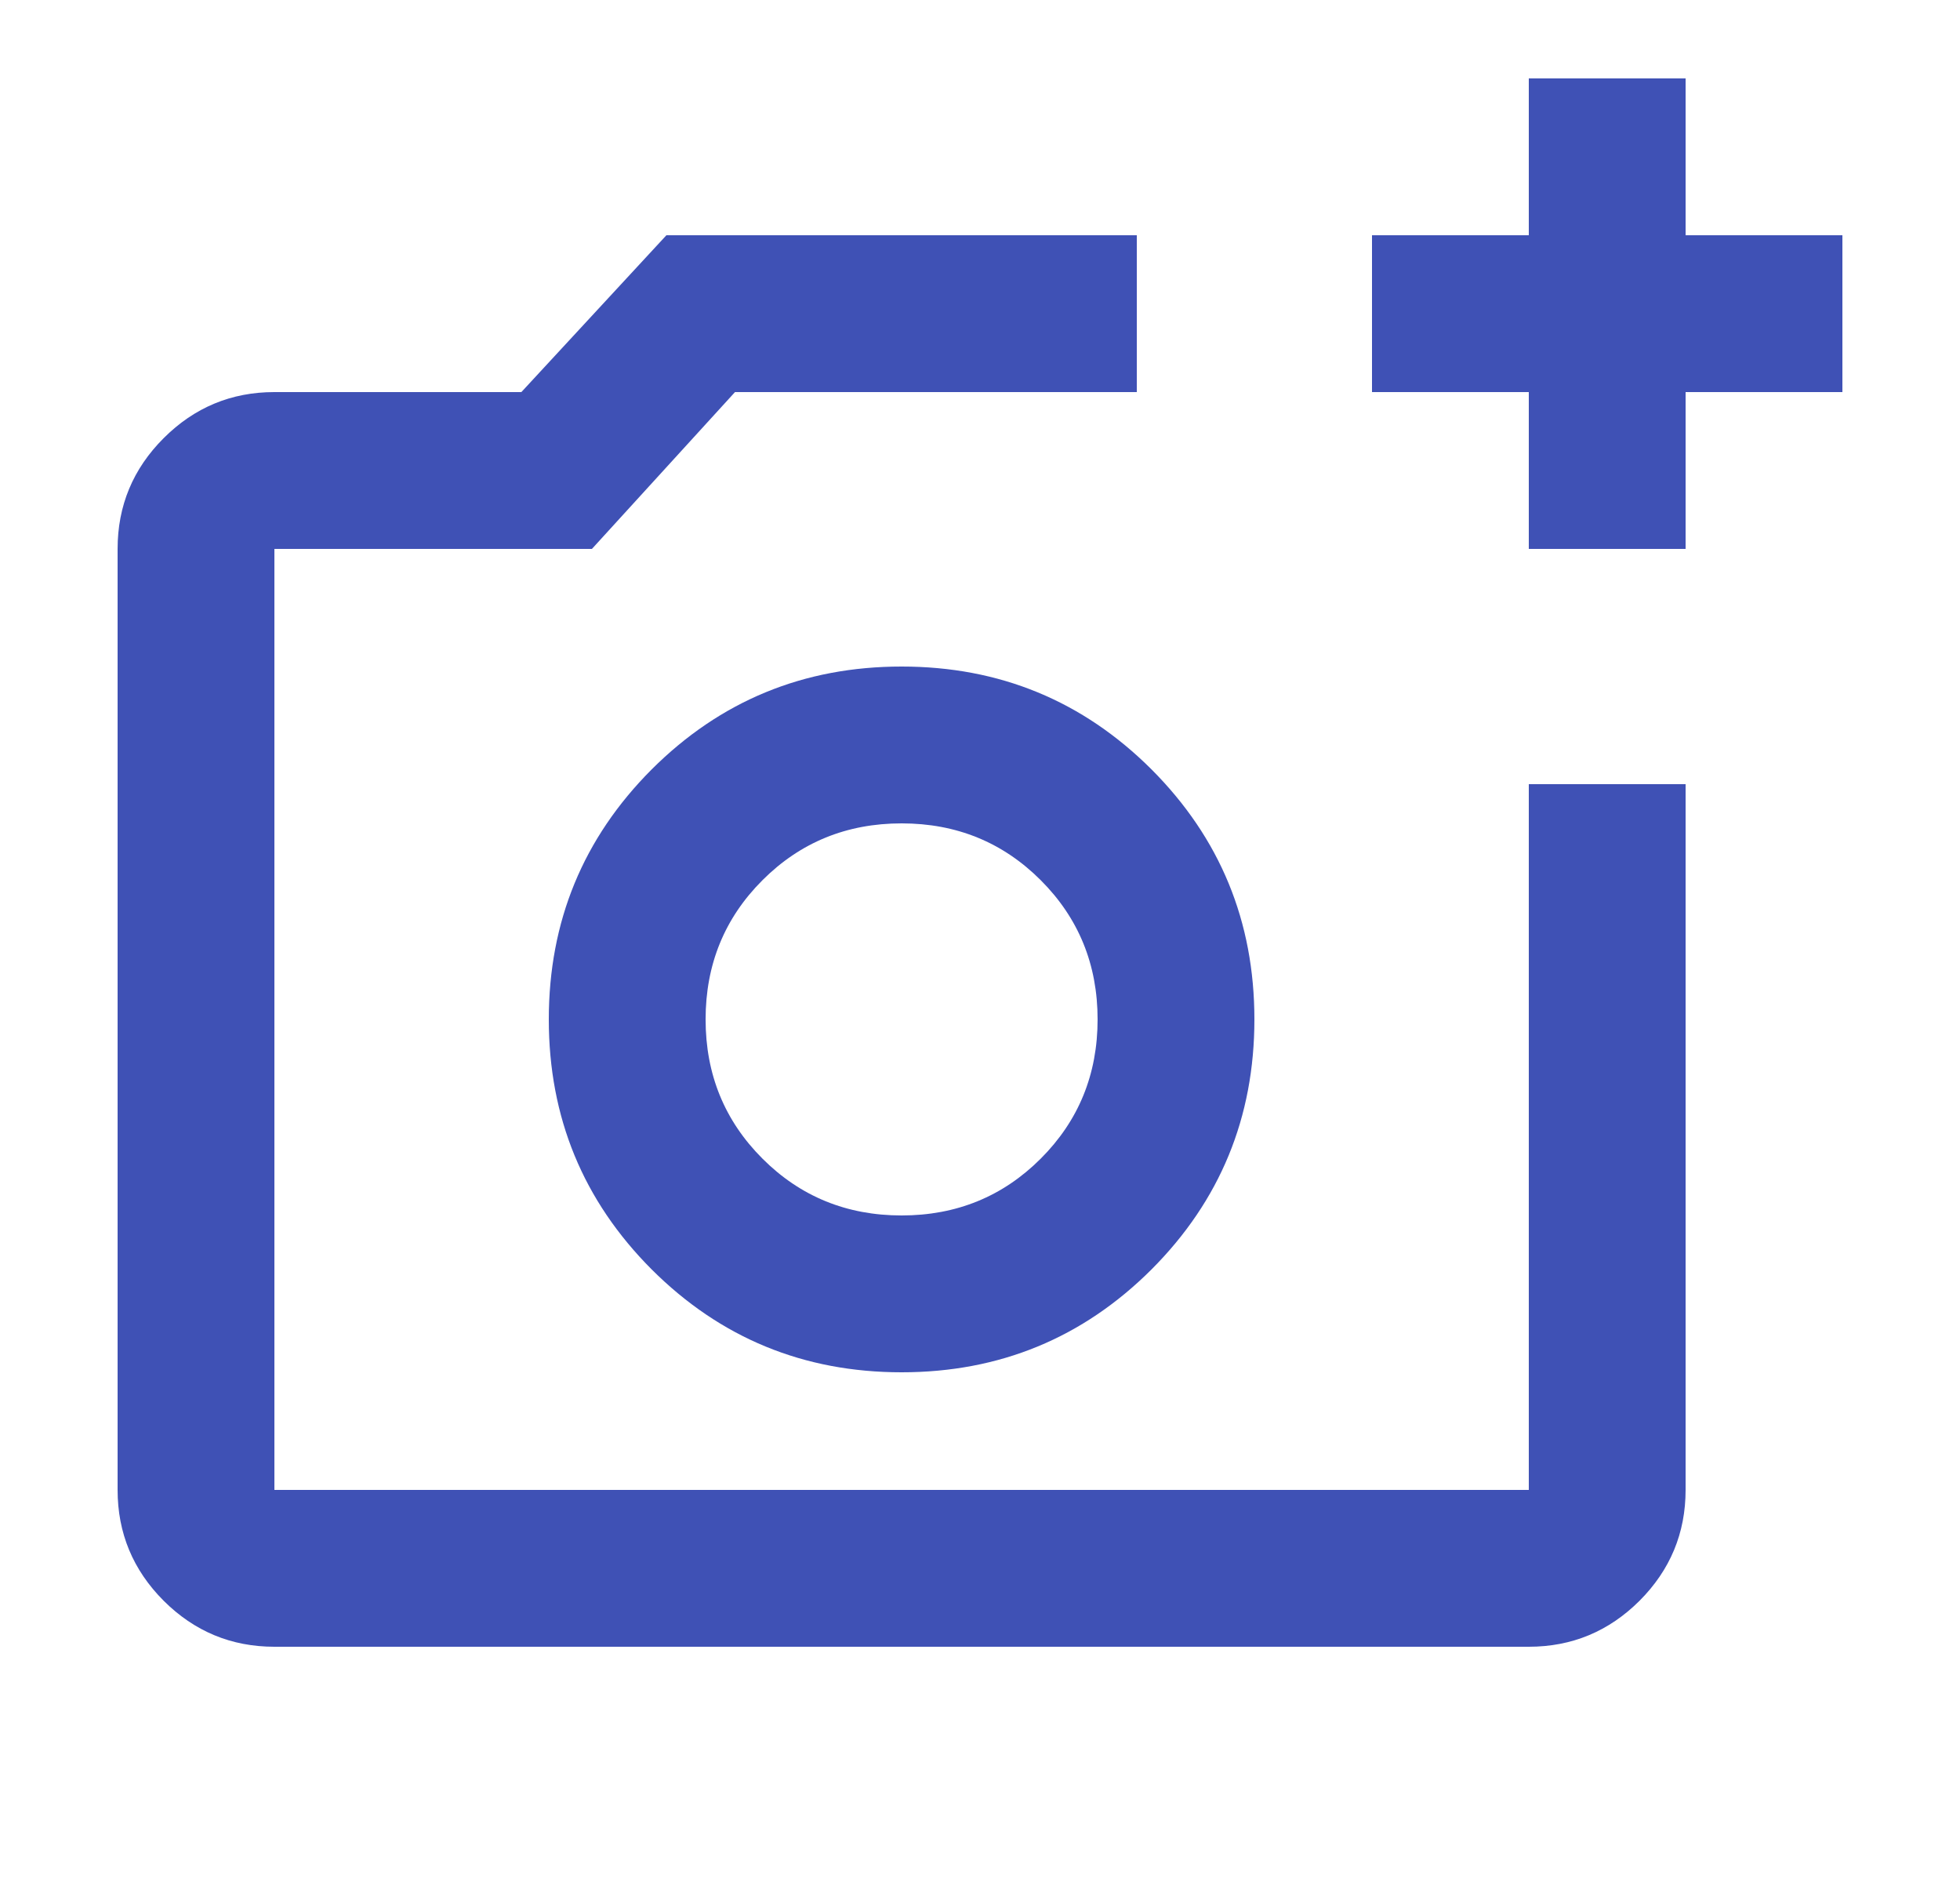 <svg width="25" height="24" viewBox="0 0 25 24" fill="none" xmlns="http://www.w3.org/2000/svg">
<mask id="mask0_1295_5270" style="mask-type:alpha" maskUnits="userSpaceOnUse" x="0" y="0" width="25" height="24">
<rect x="0.5" width="24" height="24" fill="#D9D9D9"/>
</mask>
<g mask="url(#mask0_1295_5270)">
<path d="M3.5 21C2.95 21 2.479 20.804 2.087 20.413C1.696 20.021 1.5 19.55 1.5 19V7C1.5 6.45 1.696 5.979 2.087 5.588C2.479 5.196 2.95 5 3.5 5H6.65L8.5 3H14.5V5H9.375L7.55 7H3.5V19H19.5V10H21.5V19C21.5 19.55 21.304 20.021 20.913 20.413C20.521 20.804 20.05 21 19.5 21H3.5ZM19.5 7V5H17.5V3H19.5V1H21.5V3H23.5V5H21.5V7H19.5ZM11.5 17.5C12.75 17.5 13.812 17.062 14.688 16.188C15.562 15.312 16 14.25 16 13C16 11.75 15.562 10.688 14.688 9.812C13.812 8.938 12.75 8.5 11.5 8.5C10.25 8.5 9.188 8.938 8.312 9.812C7.438 10.688 7 11.75 7 13C7 14.25 7.438 15.312 8.312 16.188C9.188 17.062 10.25 17.5 11.5 17.5ZM11.5 15.5C10.8 15.5 10.208 15.258 9.725 14.775C9.242 14.292 9 13.7 9 13C9 12.3 9.242 11.708 9.725 11.225C10.208 10.742 10.8 10.5 11.5 10.5C12.2 10.5 12.792 10.742 13.275 11.225C13.758 11.708 14 12.3 14 13C14 13.7 13.758 14.292 13.275 14.775C12.792 15.258 12.2 15.5 11.5 15.5Z" fill="#3F51B5"/>
</g>
</svg>
